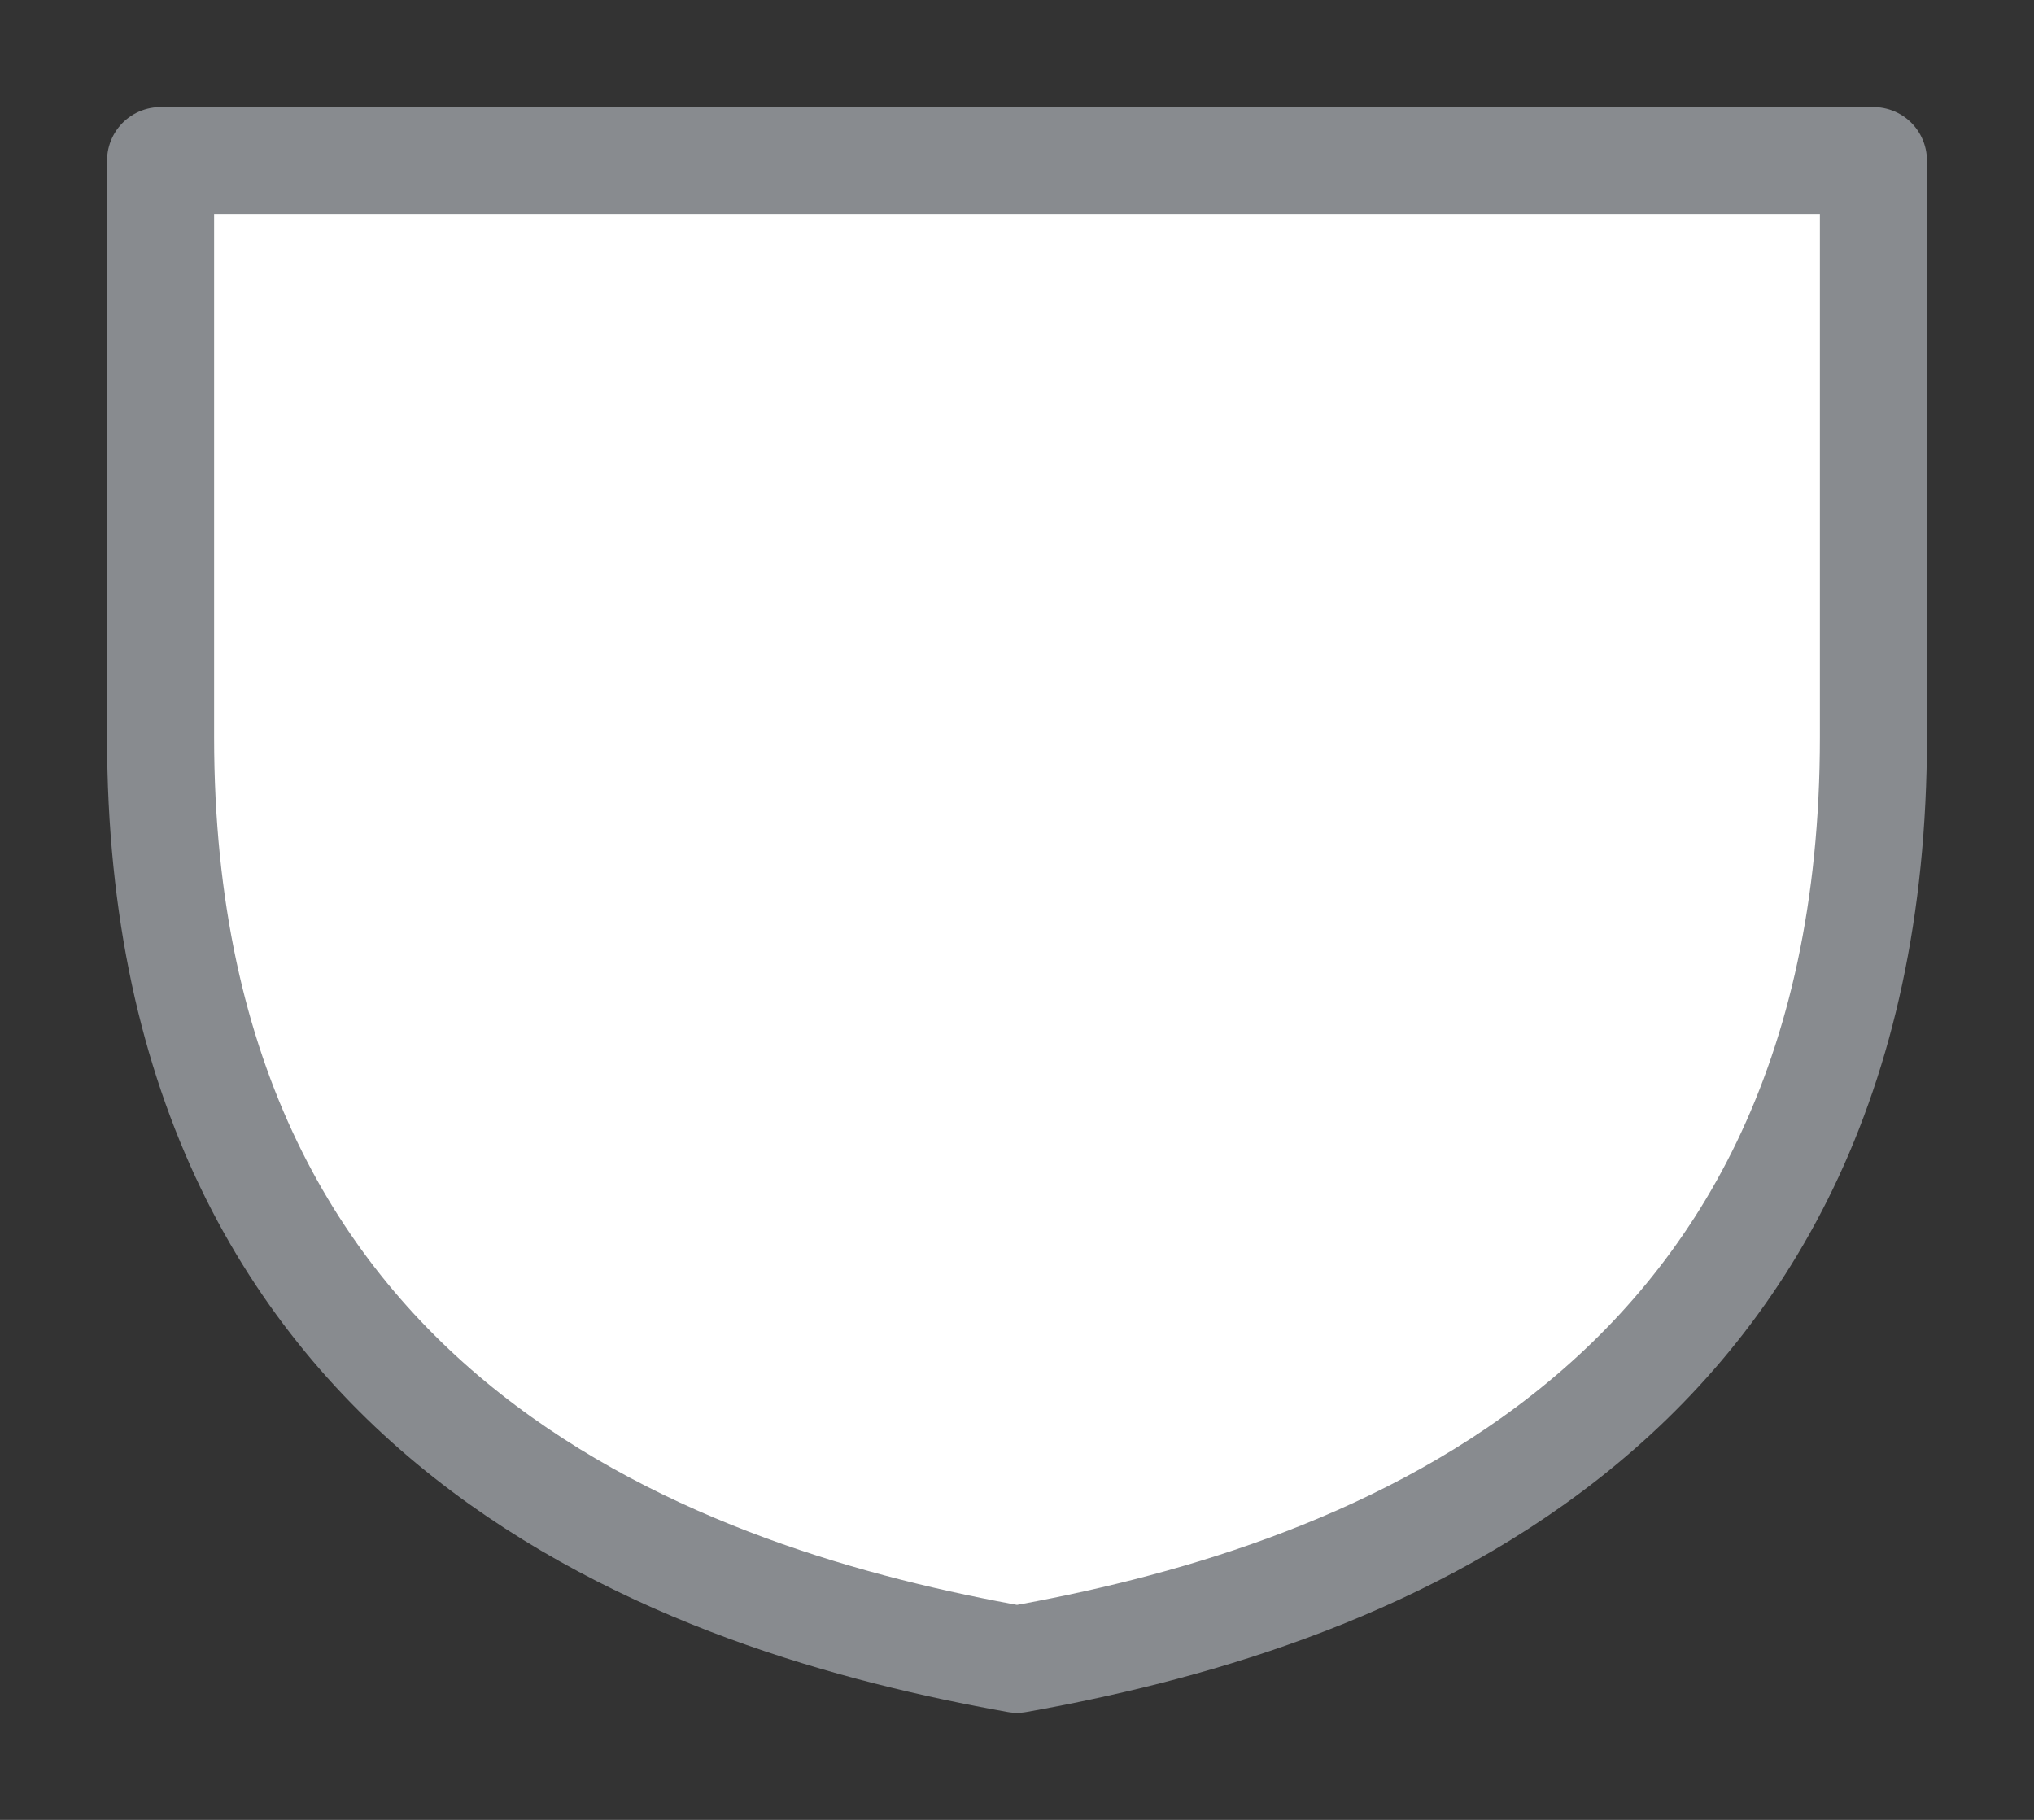 <svg width="19" height="17" viewBox="0 0 19 17" fill="none" xmlns="http://www.w3.org/2000/svg">
<rect x="0" y="0" width="19" height="17" fill="#333333" stroke="none"/>
<g id="day / simpleshield_g_01">
<g id="simpleshield_g_base">
<g id="stretchable-items">
<path id="shape01" fill-rule="evenodd" clip-rule="evenodd" d="M1.5 1.5H17.5V6.885C17.5 13.346 12.522 14.961 9.5 15.5C6.478 14.961 1.5 13.346 1.5 6.885V1.5Z" fill="white" stroke="#888B8F" stroke-linejoin="round"/>
</g>
</g>
</g>
</svg>
